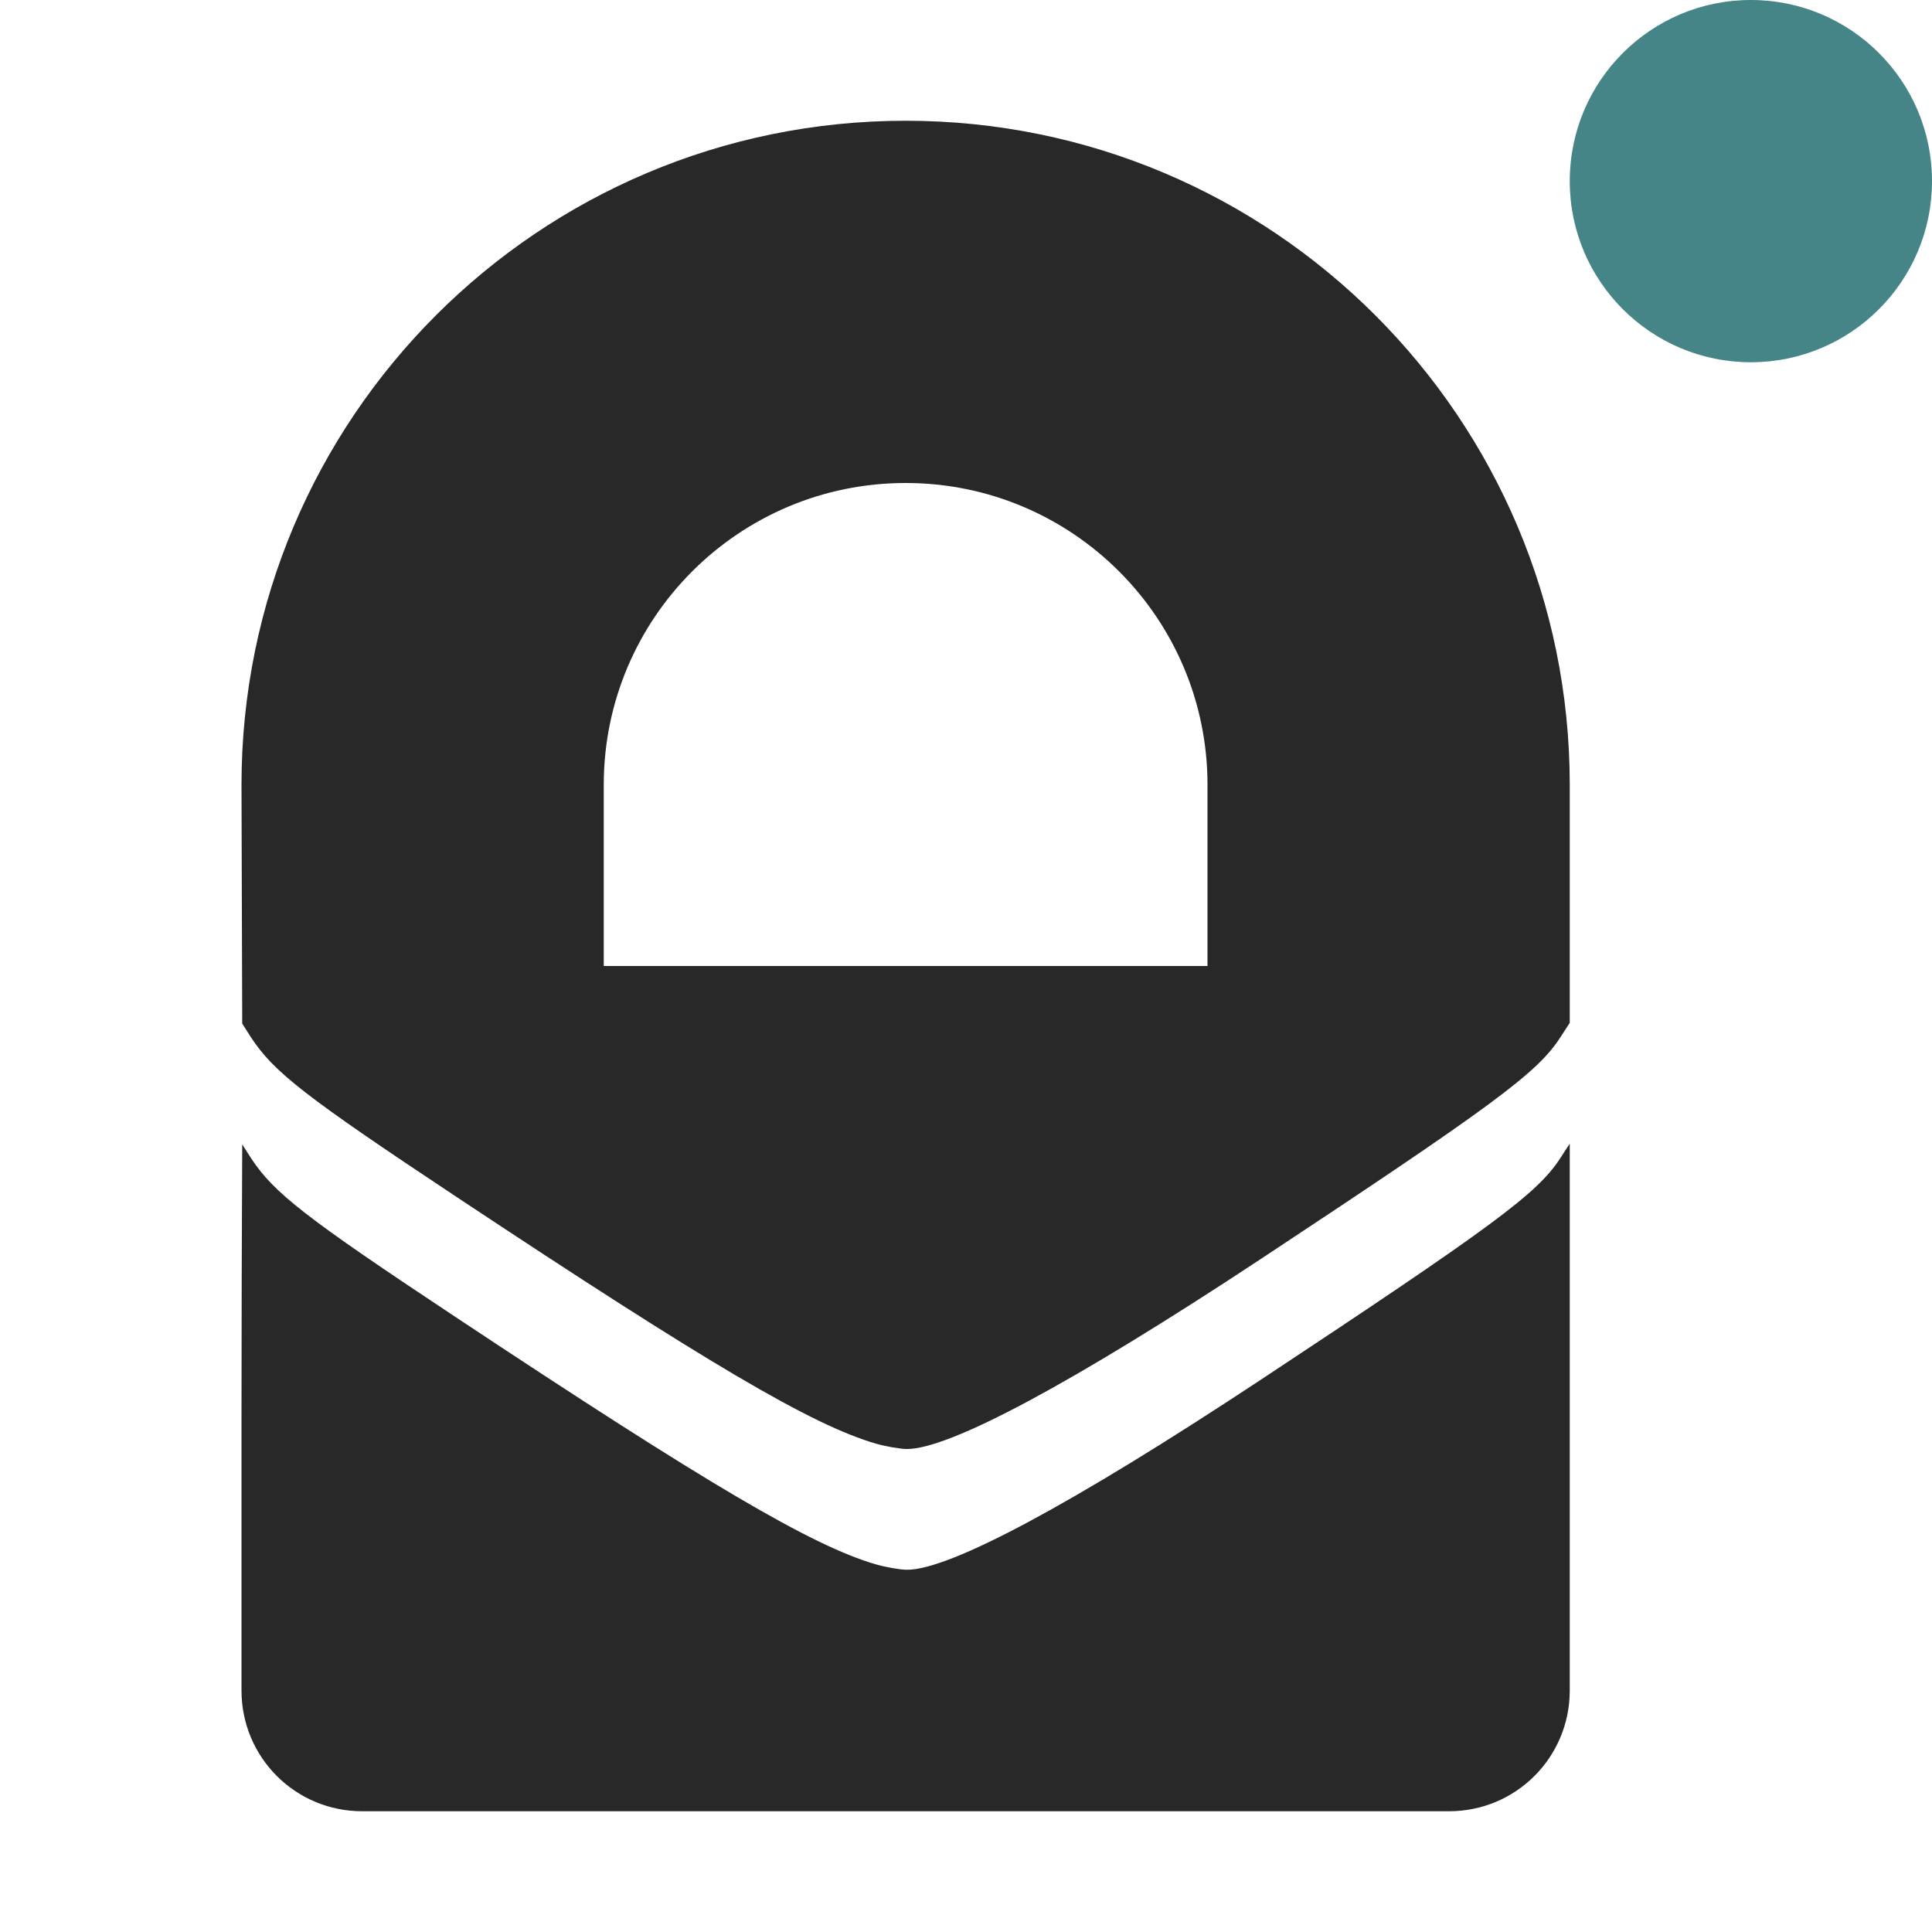 <svg width="16" height="16" version="1.1" xmlns="http://www.w3.org/2000/svg">
  <defs>
    <style id="current-color-scheme" type="text/css">.ColorScheme-Text { color:#282828; } .ColorScheme-Highlight { color:#458588; } .ColorScheme-NeutralText { color:#fe8019; } .ColorScheme-PositiveText { color:#689d6a; } .ColorScheme-NegativeText { color:#fb4934; }</style>
  </defs>
  <circle class="ColorScheme-Highlight" cx="14.5" cy="1.5" r="1.5" fill="currentColor"/>
  <path class="ColorScheme-Text" d="m7.5 1c-3.038 0-5.5 2.462-5.5 5.5l0.006 1.977 0.072 0.113c0.19 0.29 0.451 0.492 1.699 1.32 2.088 1.385 2.946 1.891 3.475 2.045 0.083 0.024 0.199 0.044 0.256 0.045 0.351 0.004 1.375-0.545 2.928-1.57 1.936-1.279 2.296-1.546 2.484-1.836l0.08-0.123v-1.971c0-3.038-2.462-5.5-5.5-5.5zm0 3c1.381 0 2.5 1.119 2.5 2.5v1.5h-5v-1.5c0-1.381 1.119-2.5 2.5-2.5zm5.5 5.471-0.08 0.123c-0.189 0.29-0.549 0.557-2.484 1.836-1.553 1.026-2.577 1.575-2.928 1.57-0.057-7e-4 -0.172-0.021-0.256-0.045-0.528-0.154-1.387-0.66-3.475-2.045-1.249-0.828-1.509-1.03-1.699-1.32l-0.072-0.113c-0.008 1.508-0.006 3.016-0.006 4.523 0 0.554 0.446 1 1 1h9c0.554 0 1-0.446 1-1z" fill="currentColor"/>
</svg>
